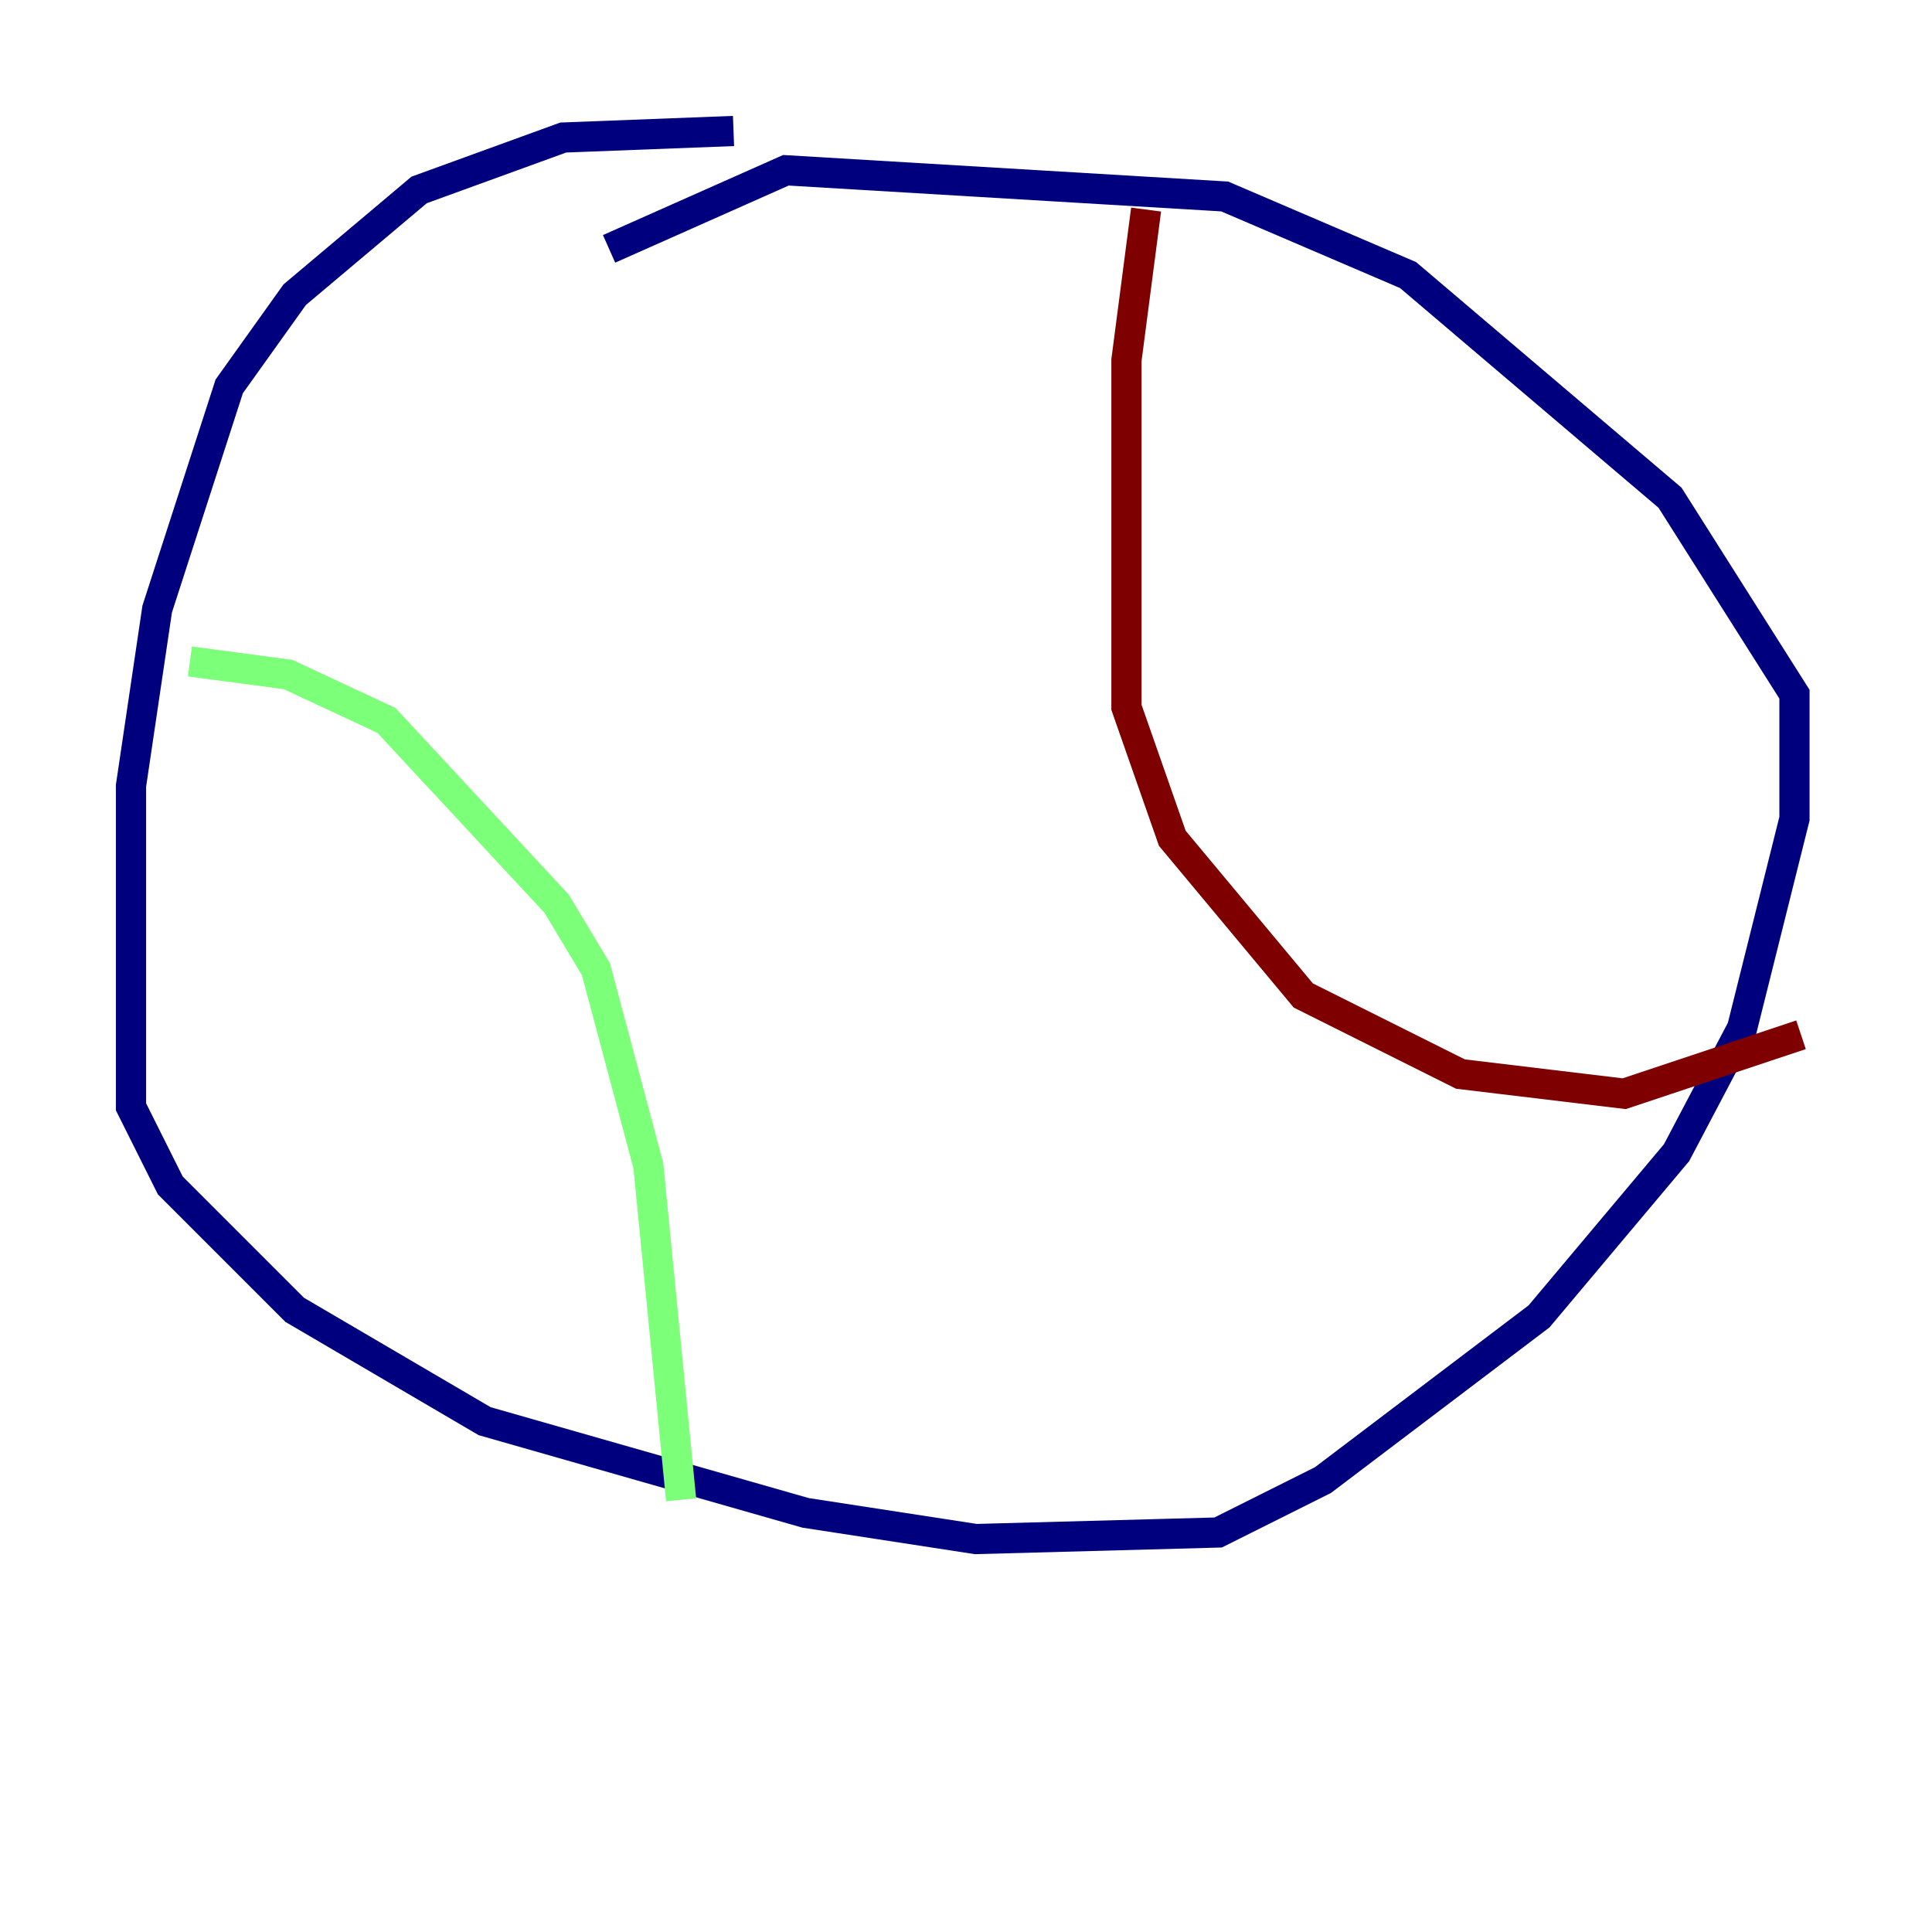 <?xml version="1.0" encoding="utf-8" ?>
<svg baseProfile="tiny" height="128" version="1.2" viewBox="0,0,128,128" width="128" xmlns="http://www.w3.org/2000/svg" xmlns:ev="http://www.w3.org/2001/xml-events" xmlns:xlink="http://www.w3.org/1999/xlink"><defs /><polyline fill="none" points="48.597,8.678 37.315,9.112 27.77,12.583 19.525,19.525 15.186,25.6 10.414,40.352 8.678,52.068 8.678,73.329 11.281,78.536 19.525,86.78 32.108,94.156 53.37,100.231 64.651,101.966 80.705,101.532 87.647,98.061 101.966,87.214 111.078,76.366 115.417,68.122 118.888,54.237 118.888,45.993 110.644,32.976 93.288,18.224 81.139,13.017 52.068,11.281 40.352,16.488" stroke="#00007f" stroke-width="2" /><polyline fill="none" points="12.583,43.824 19.091,44.691 25.6,47.729 36.881,59.878 39.485,64.217 42.956,77.234 45.125,99.363" stroke="#7cff79" stroke-width="2" /><polyline fill="none" points="75.932,13.885 74.63,23.864 74.63,46.861 77.668,55.539 86.346,65.953 96.759,71.159 107.607,72.461 119.322,68.556" stroke="#7f0000" stroke-width="2" /></svg>